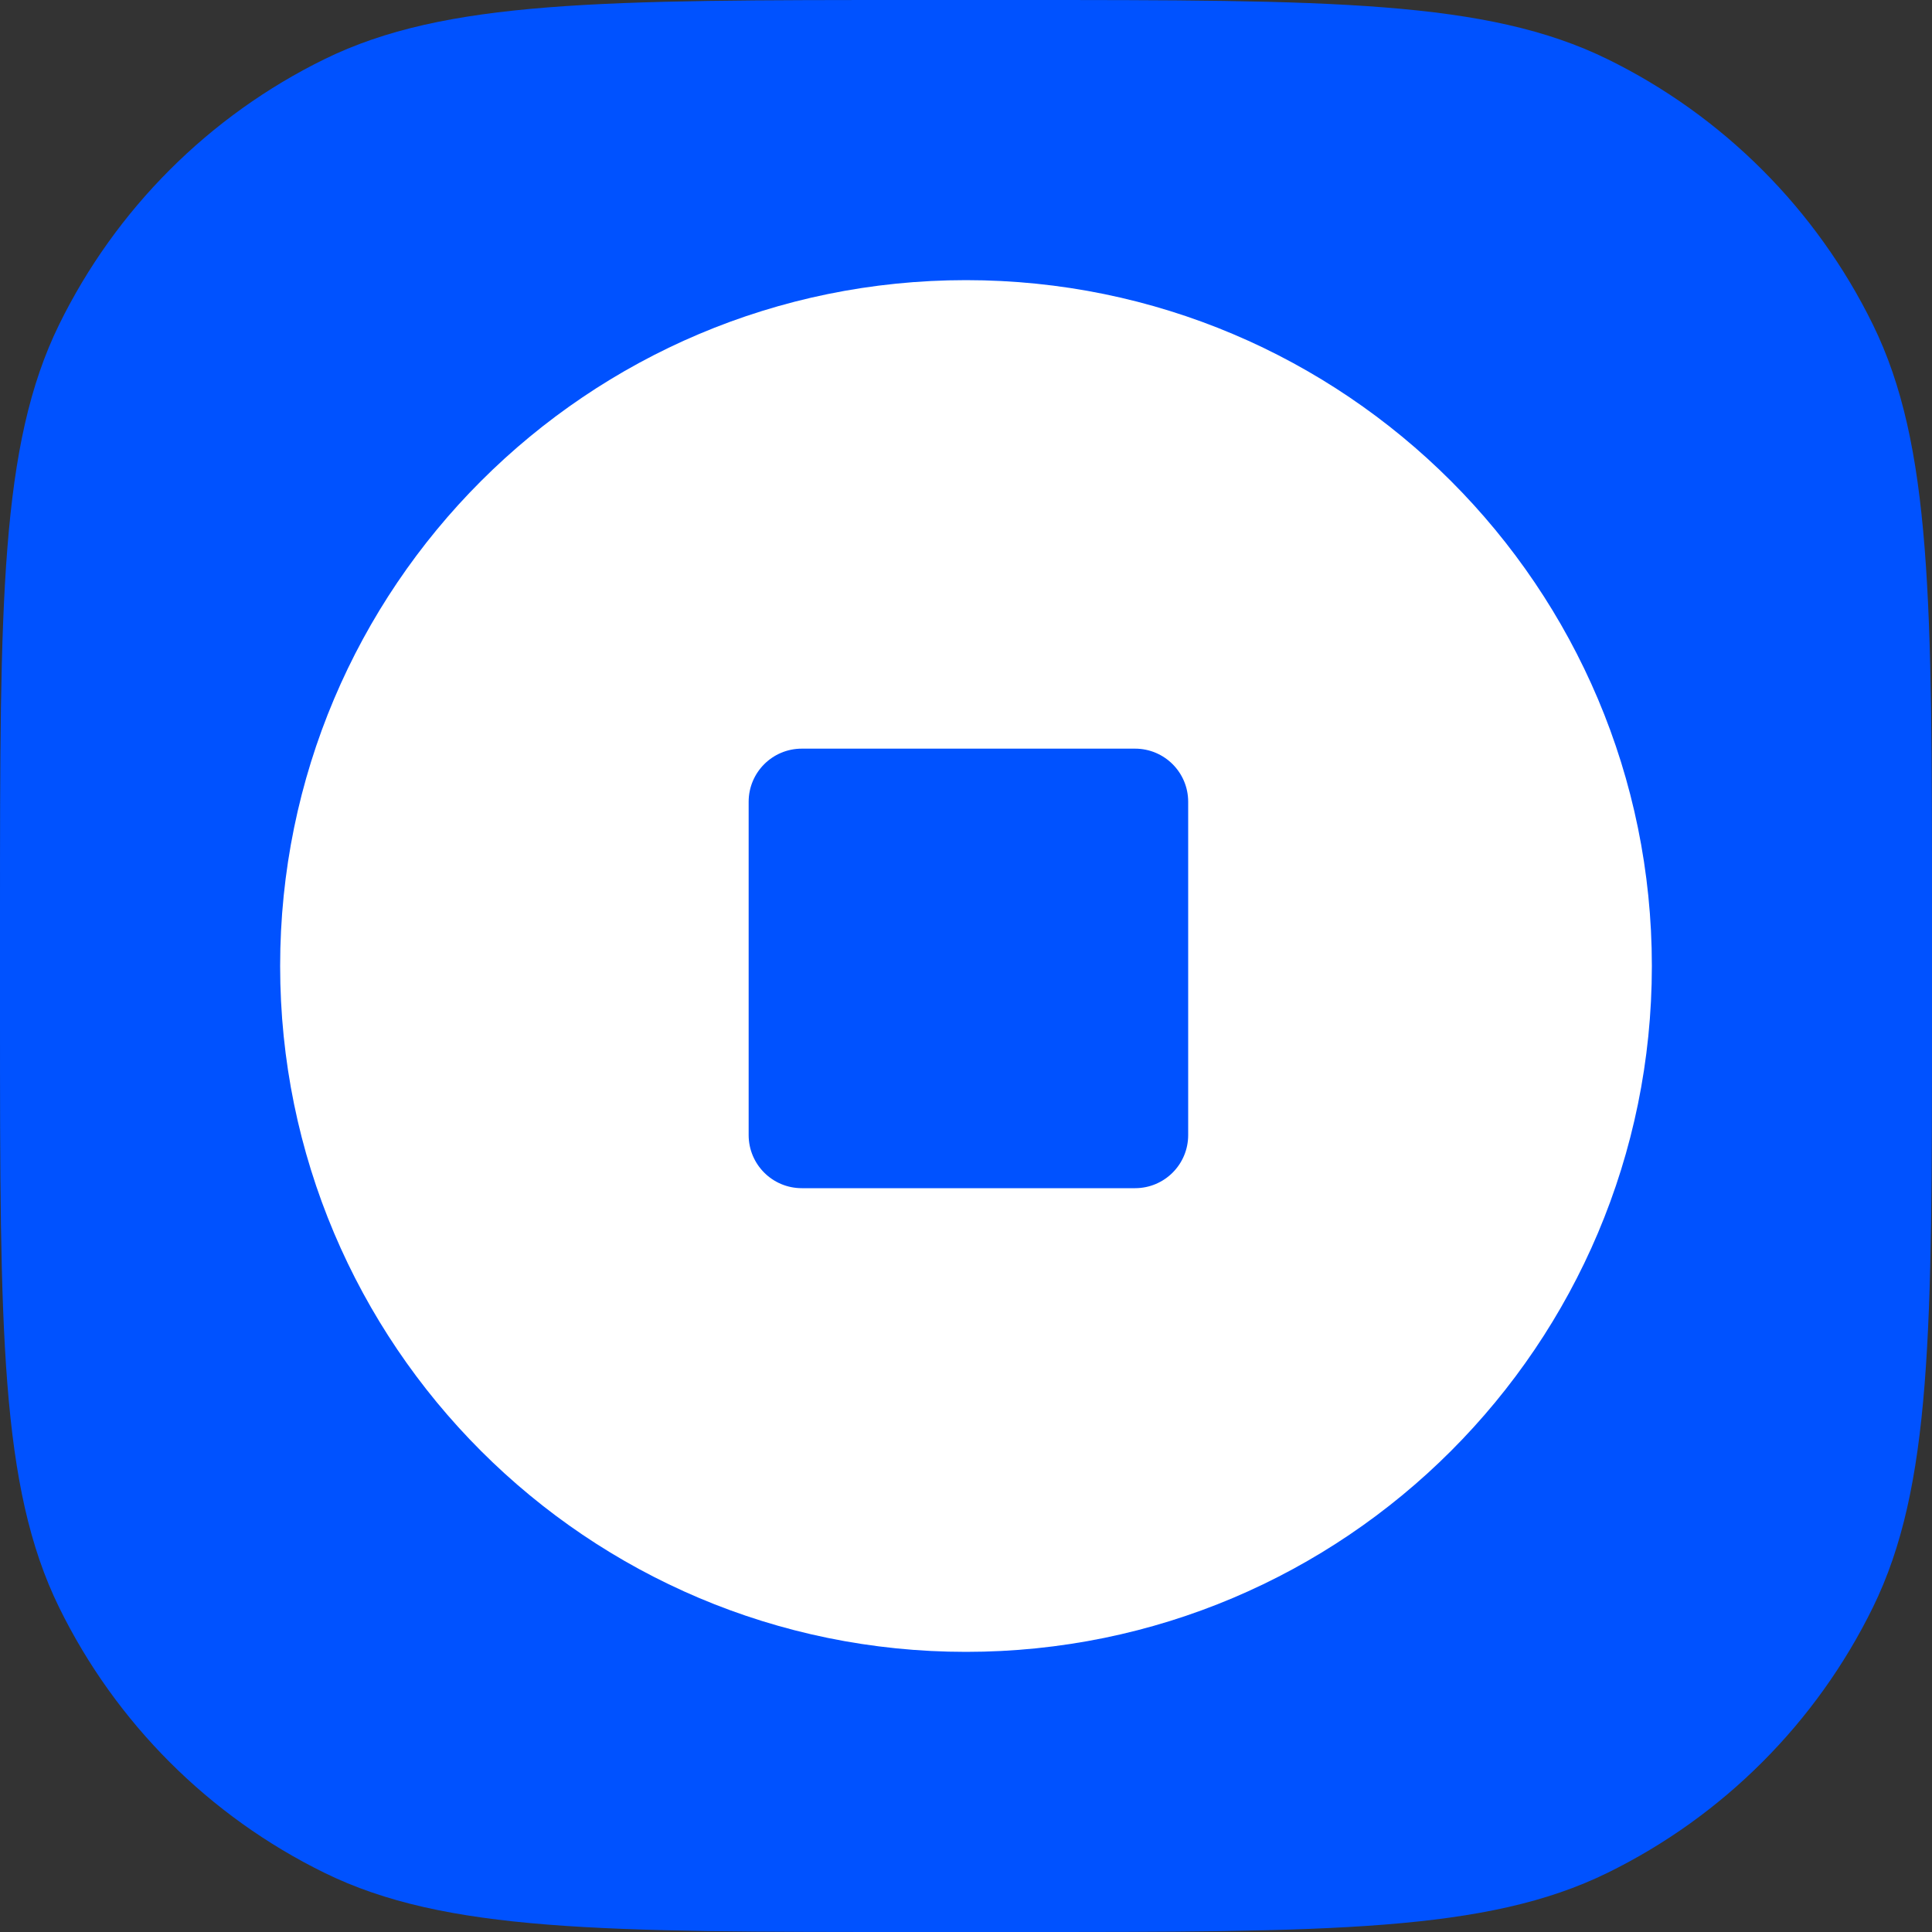<svg width="20" height="20" viewBox="0 0 20 20" fill="none" xmlns="http://www.w3.org/2000/svg">
<rect x="0" y="0" width="20" height="20" fill="#333333" stroke="none"/>
<path d="M0 9.48C0 6.233 0 4.609 0.612 3.36C1.198 2.165 2.165 1.198 3.36 0.612C4.609 0 6.233 0 9.48 0H10.52C13.767 0 15.391 0 16.64 0.612C17.835 1.198 18.802 2.165 19.388 3.36C20 4.609 20 6.233 20 9.48V10.52C20 13.767 20 15.391 19.388 16.64C18.802 17.835 17.835 18.802 16.64 19.388C15.391 20 13.767 20 10.52 20H9.48C6.233 20 4.609 20 3.36 19.388C2.165 18.802 1.198 17.835 0.612 16.64C0 15.391 0 13.767 0 10.52V9.48Z" fill="#0052FF"/>
<path fill-rule="evenodd" clip-rule="evenodd" d="M10 17.1C13.921 17.1 17.1 13.921 17.1 10C17.1 6.079 13.921 2.9 10 2.9C6.079 2.9 2.9 6.079 2.9 10C2.9 13.921 6.079 17.1 10 17.1ZM8.3 7.75C7.996 7.75 7.75 7.996 7.75 8.3V11.75C7.75 12.054 7.996 12.3 8.3 12.3H11.75C12.054 12.3 12.3 12.054 12.3 11.75V8.3C12.3 7.996 12.054 7.75 11.75 7.75H8.3Z" fill="white"/>
</svg>
